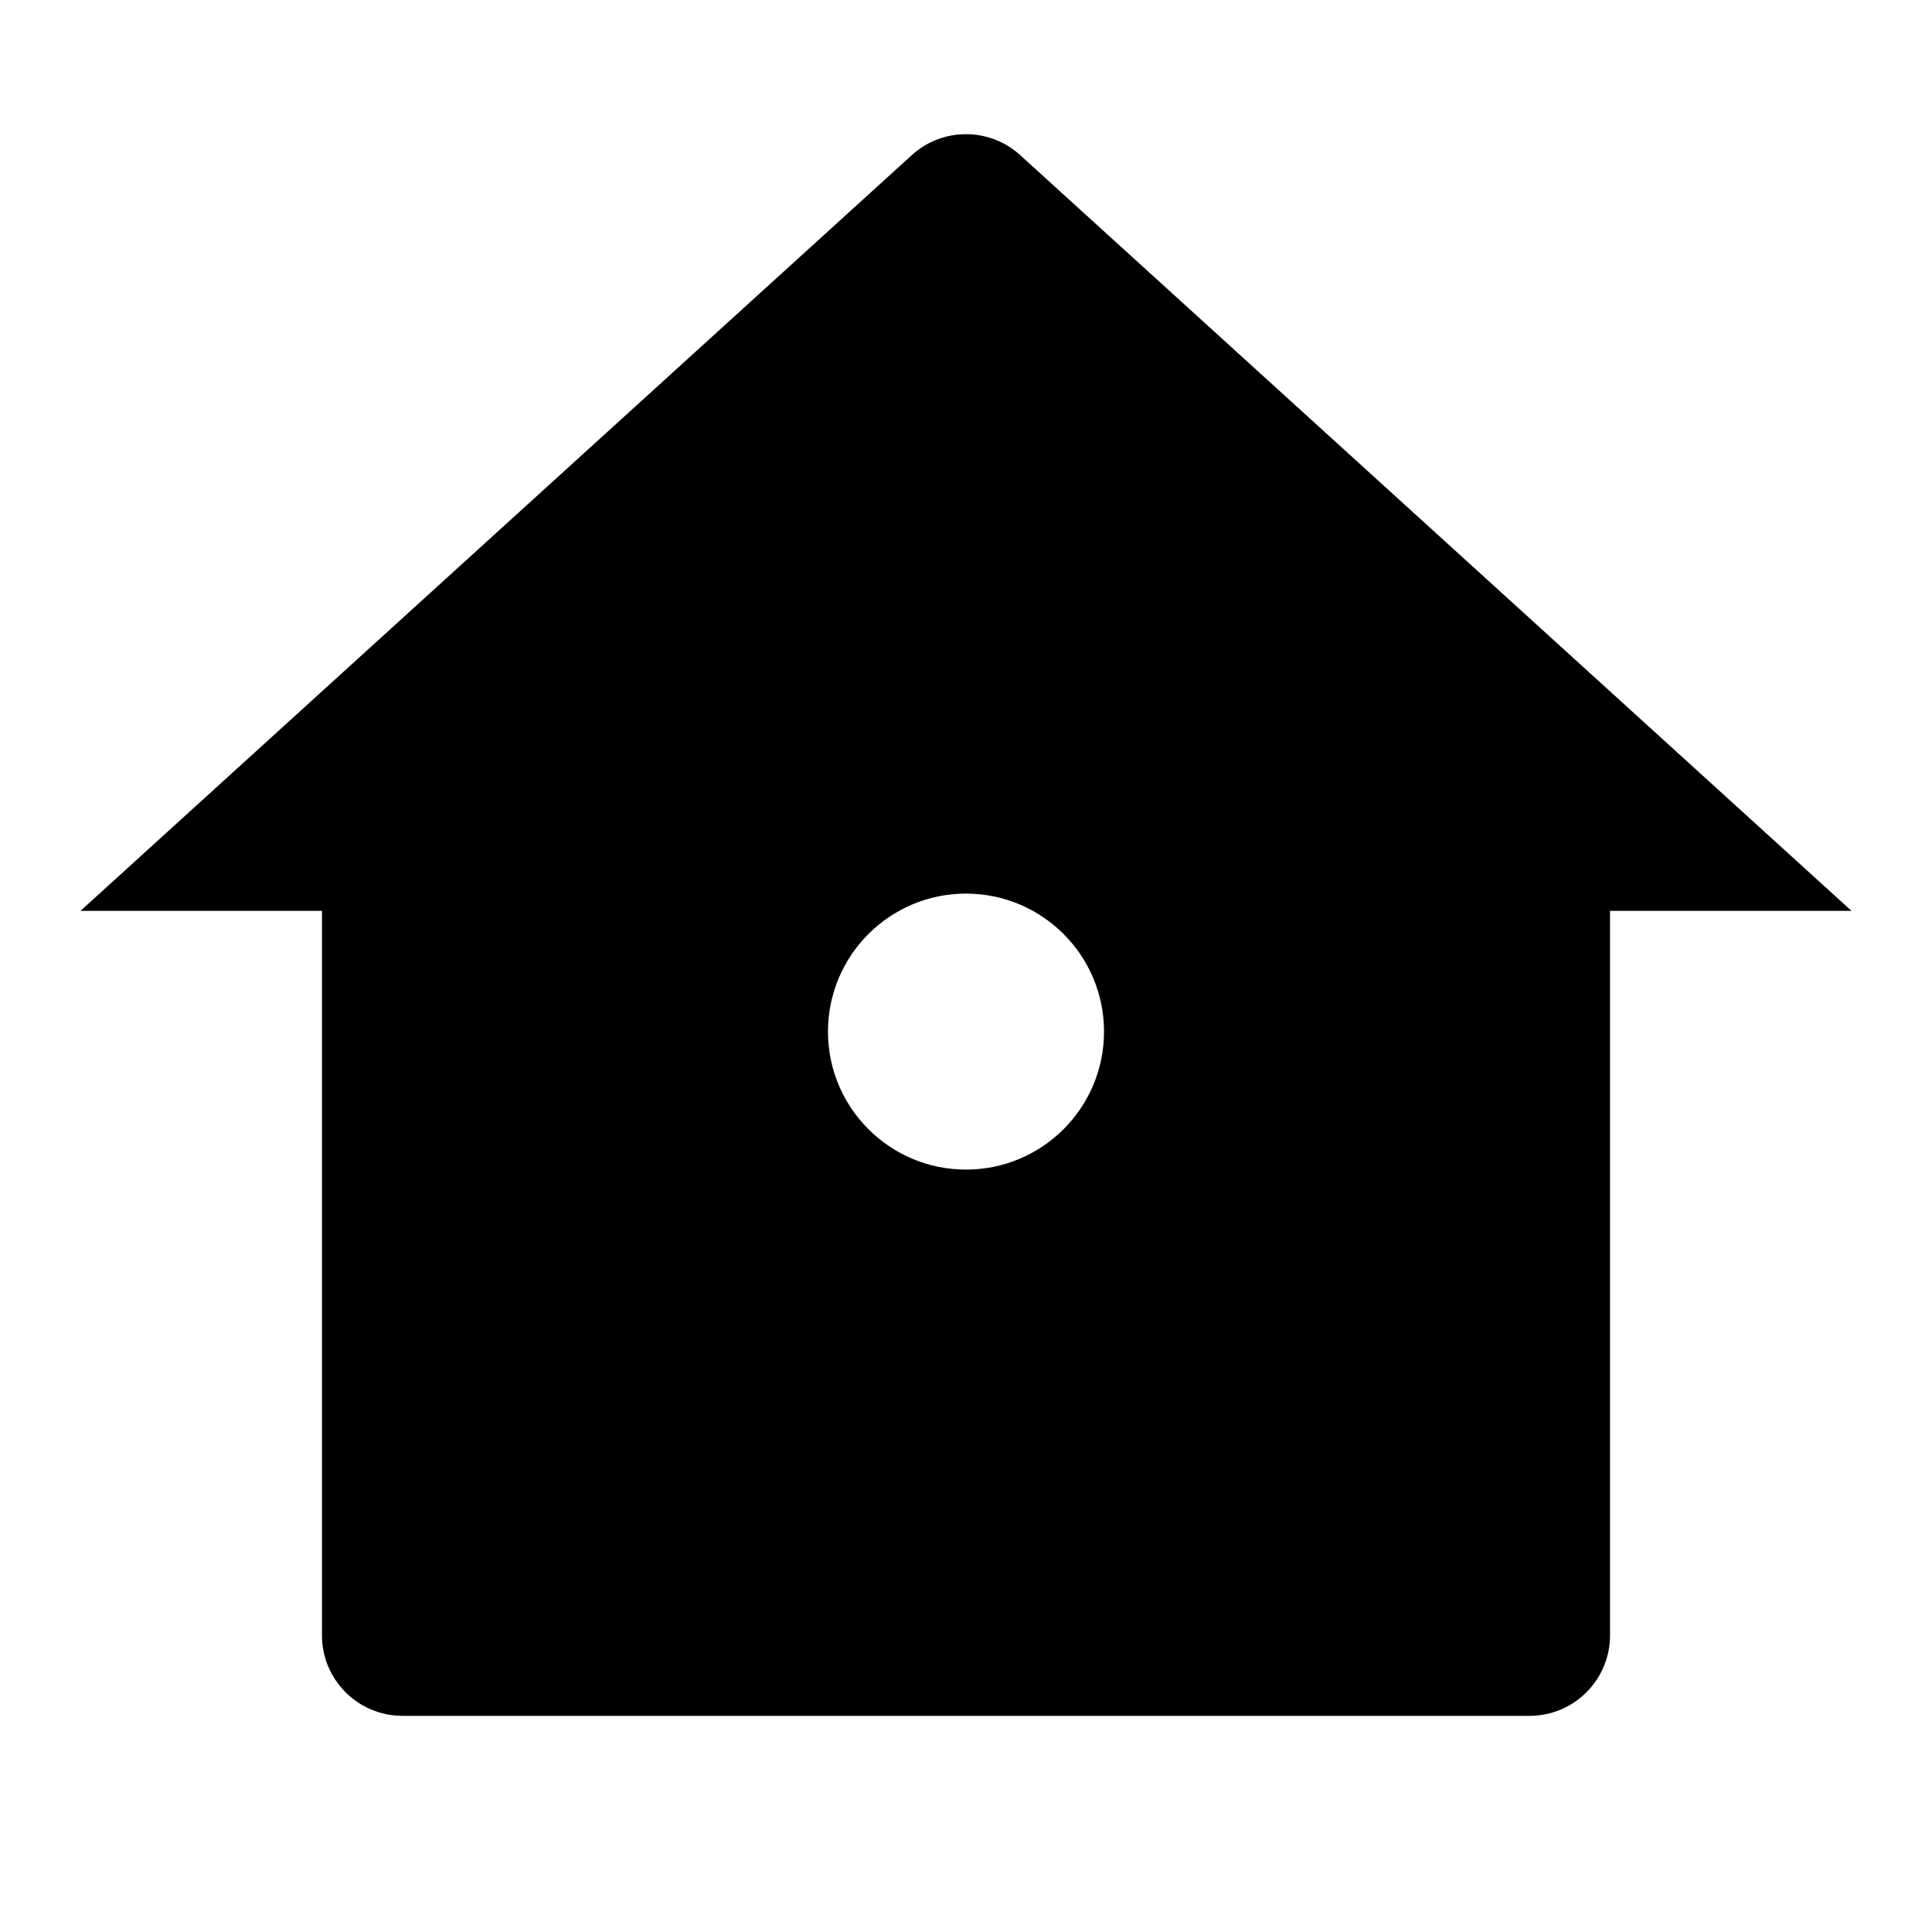 <?xml version="1.0" encoding="UTF-8"?>
<svg width="32px" height="32px" viewBox="0 0 32 32" version="1.1" xmlns="http://www.w3.org/2000/svg" xmlns:xlink="http://www.w3.org/1999/xlink">
    <title>646A23D7-D55F-4C6D-90F4-0D8CE808A36F</title>
    <g id="T3883" stroke="none" stroke-width="1" fill="none" fill-rule="evenodd">
        <g id="slice" transform="translate(-31, -297)">
            <g id="ic_default_home_fill1" transform="translate(31, 297)">
                <path d="M26.667,27.087 C26.667,27.823 26.07,28.42 25.333,28.42 L6.667,28.42 C5.93,28.42 5.333,27.823 5.333,27.087 L5.333,15.087 L1.333,15.087 L15.103,2.569 C15.611,2.107 16.389,2.107 16.897,2.569 L30.667,15.087 L26.667,15.087 L26.667,27.087 Z M16,19.372 C17.262,19.372 18.286,18.349 18.286,17.087 C18.286,15.824 17.262,14.801 16,14.801 C14.738,14.801 13.714,15.824 13.714,17.087 C13.714,18.349 14.738,19.372 16,19.372 Z" id="Shape" fill="#000000" fill-rule="nonzero"></path>
            </g>
        </g>
    </g>
</svg>
